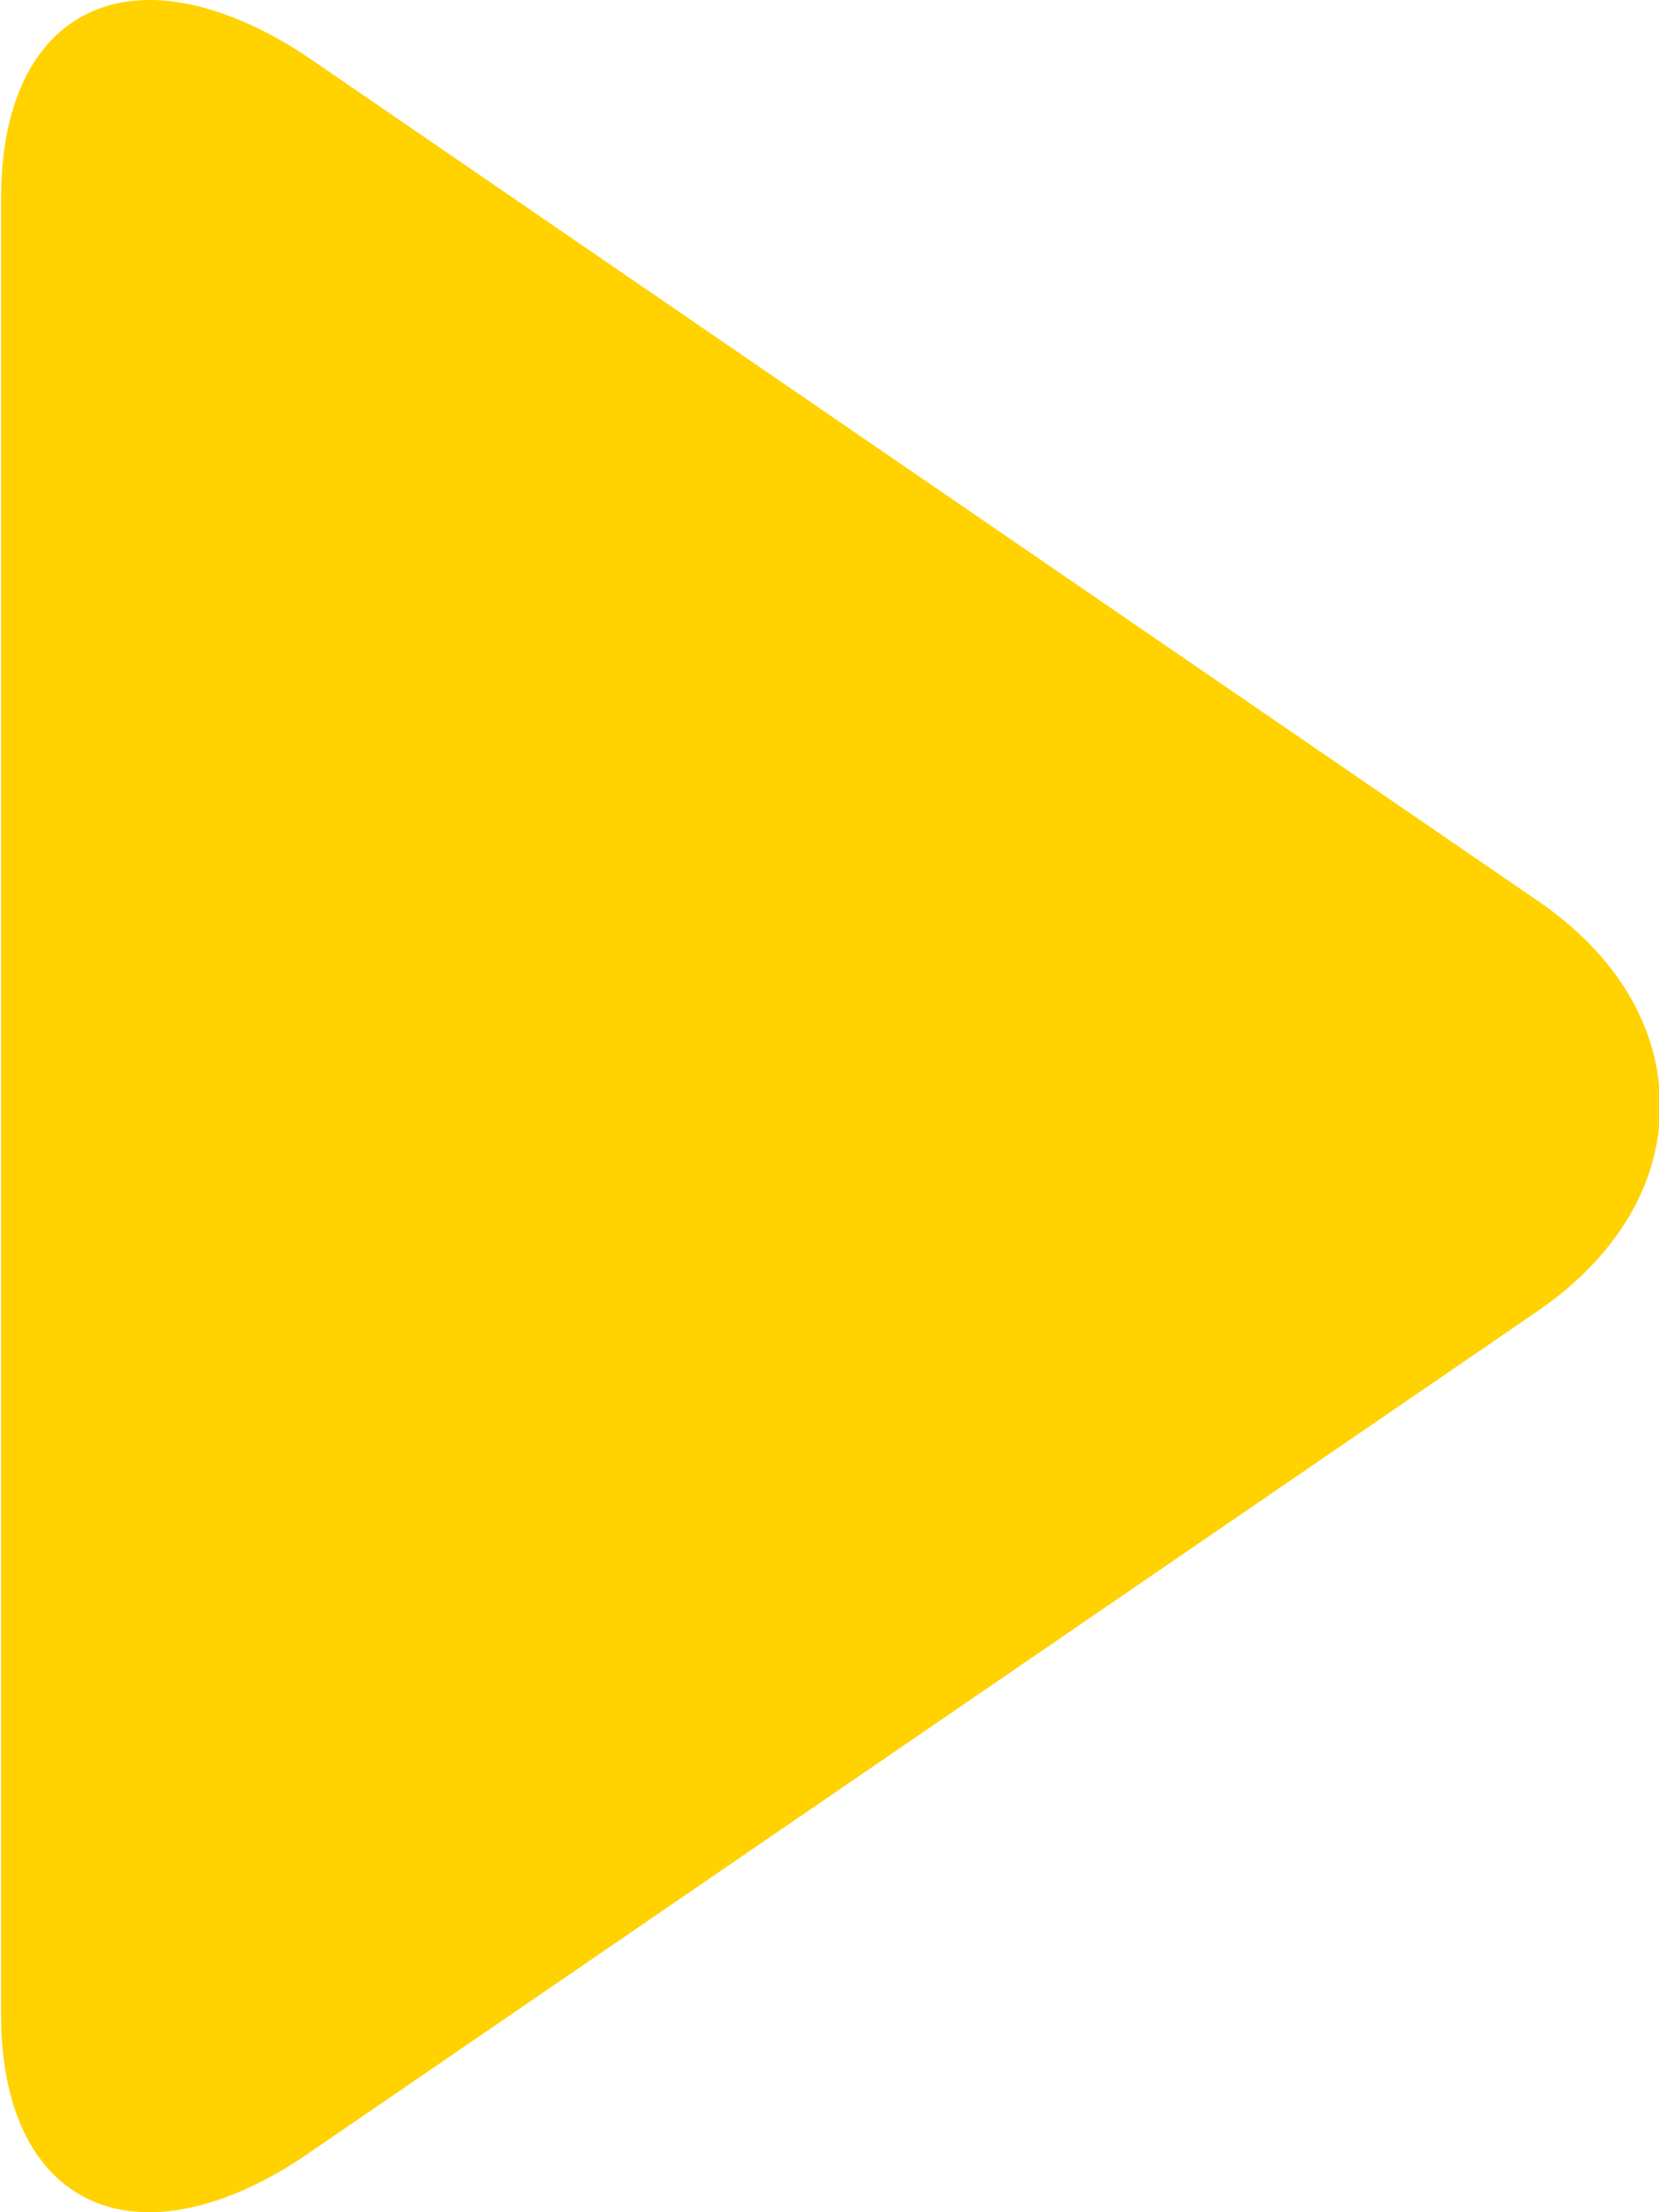 <svg xmlns="http://www.w3.org/2000/svg" viewBox="0 0 300 400"><path fill="#ffd200" d="M278.1 162.9L56.2 10.7C46 3.7 35.6 0 27.1 0 10.5 0 .2 13.3.2 35.7v328.7C.2 386.7 10.5 400 27 400c8.6 0 18.8-3.7 29-10.8l222-152.1c14.3-9.8 22.2-23 22.2-37.1 0-14.2-7.8-27.3-22.1-37.1z"/></svg>